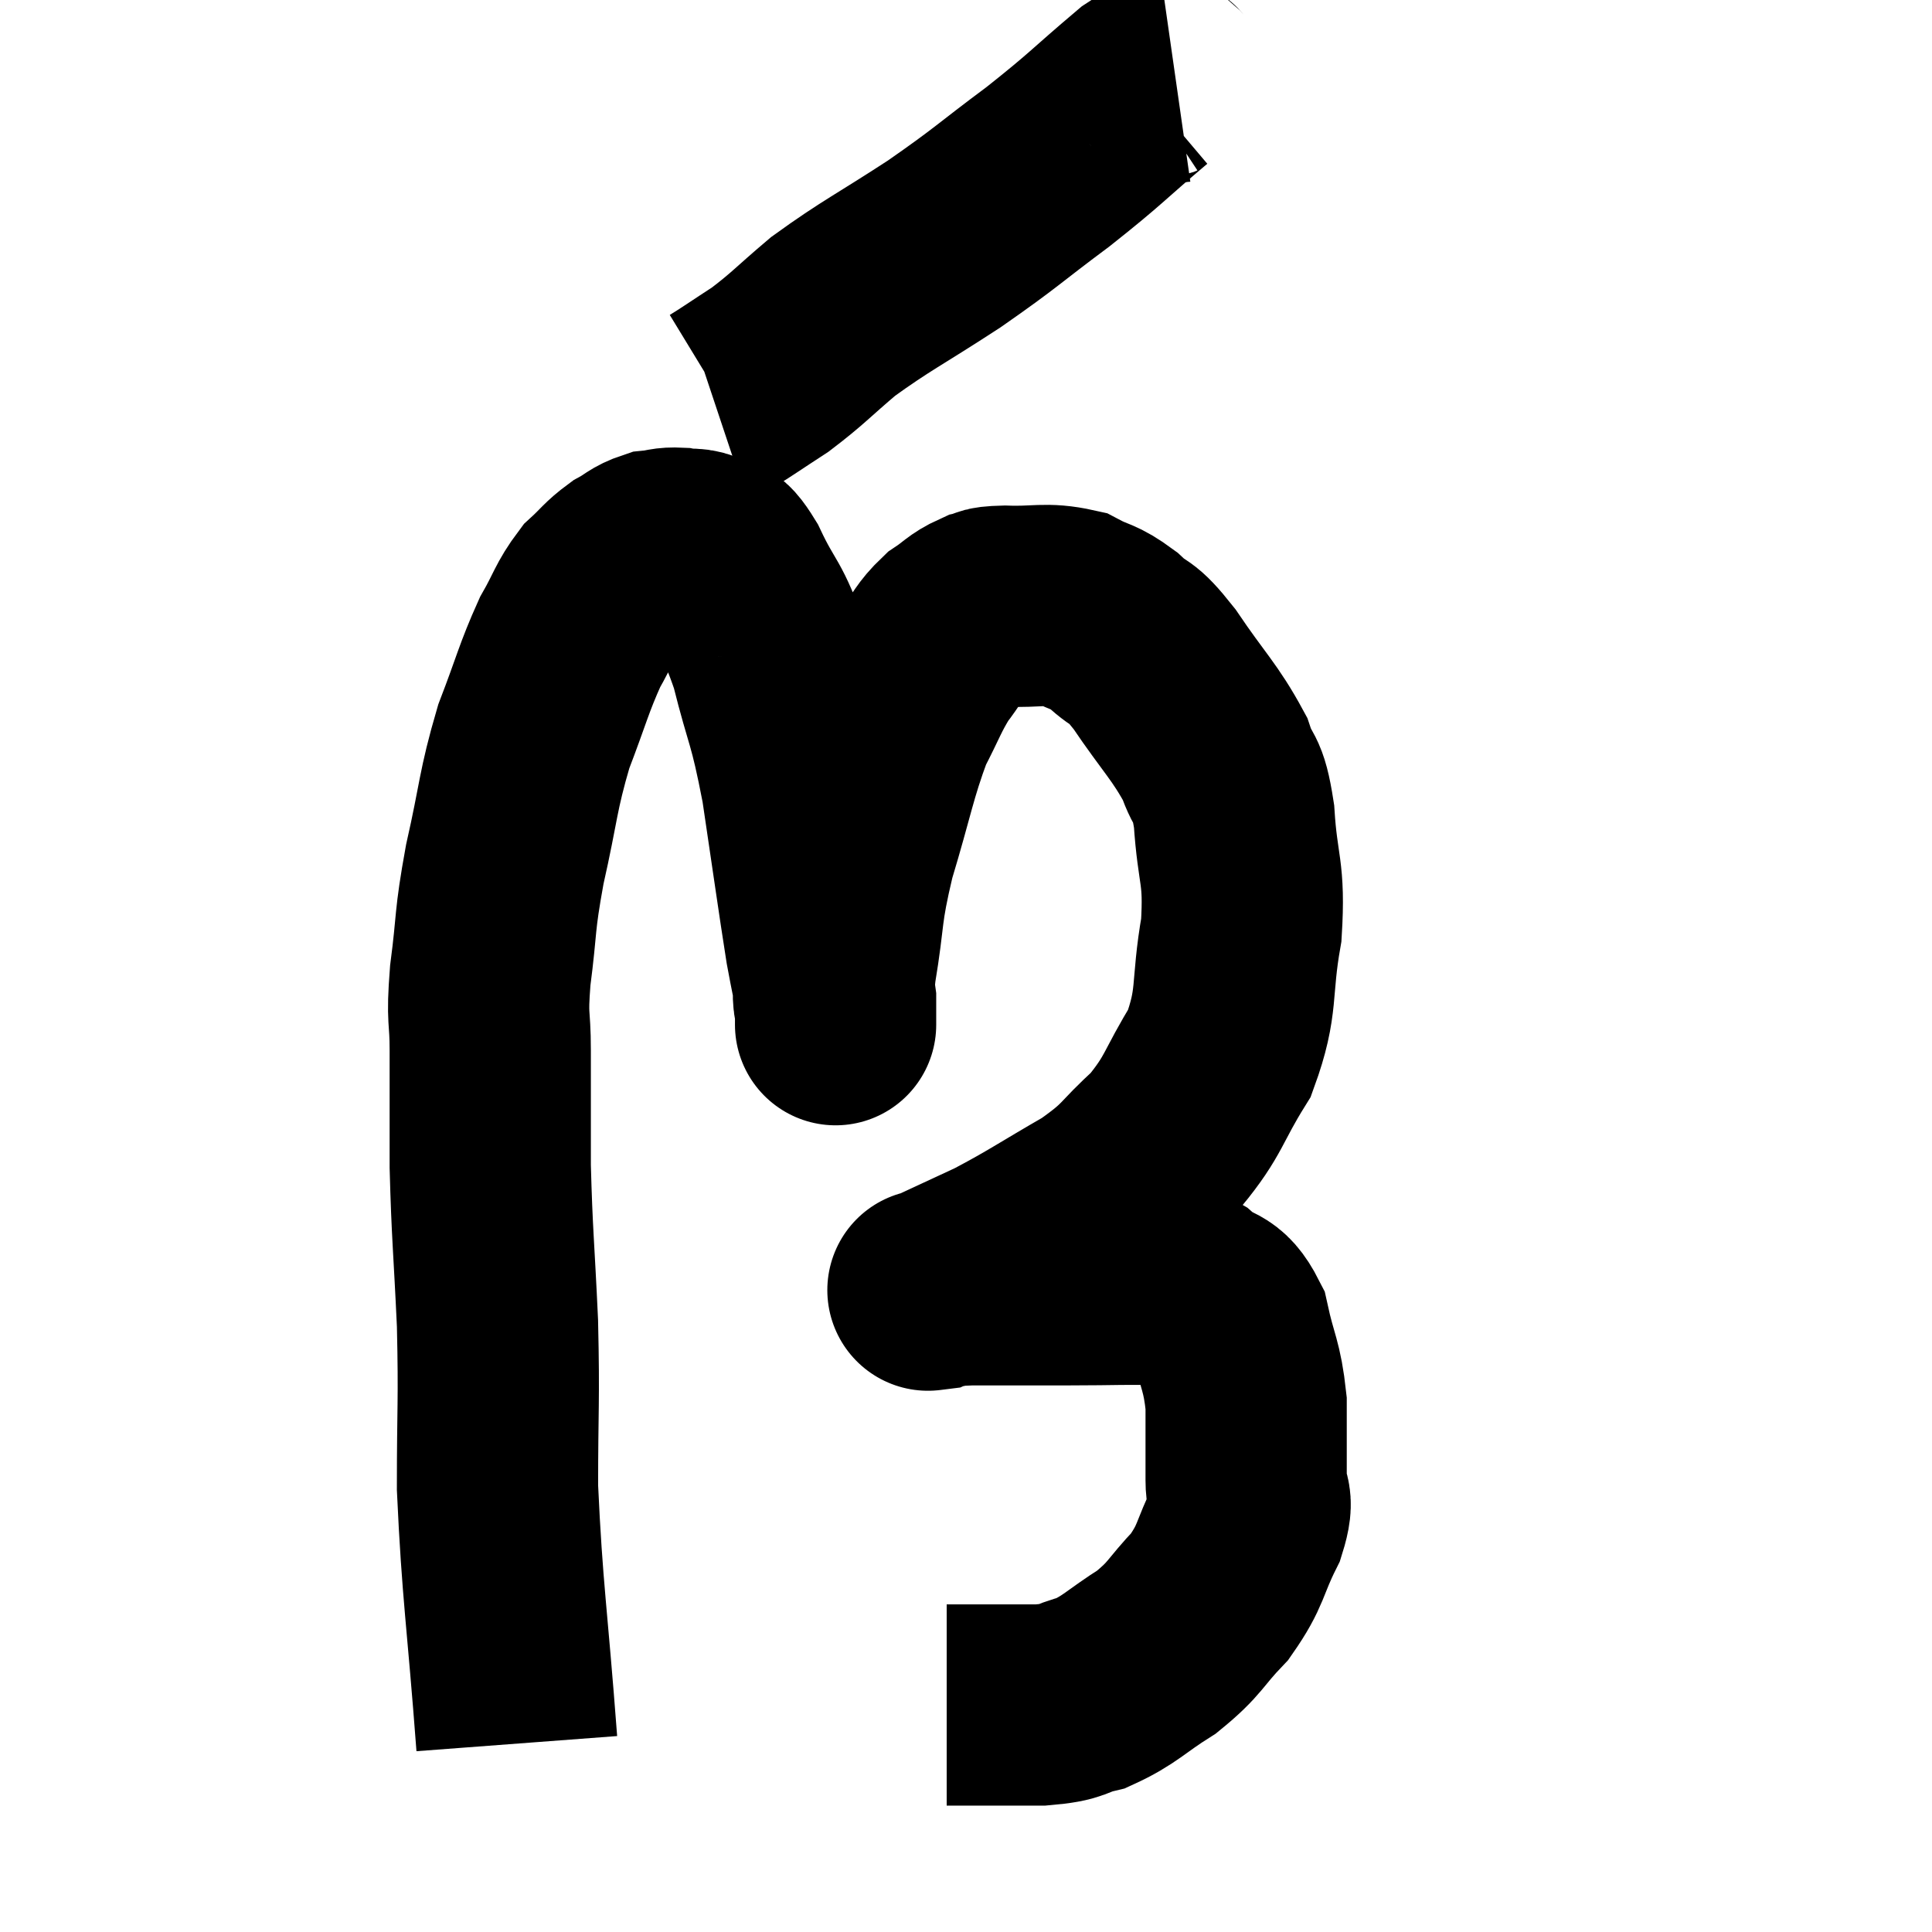 <svg width="48" height="48" viewBox="0 0 48 48" xmlns="http://www.w3.org/2000/svg"><path d="M 12.84 43.32 C 12.6 40.14, 12.48 39.57, 12.36 36.96 C 12.36 34.92, 12.405 34.875, 12.36 32.88 C 12.27 30.93, 12.225 30.675, 12.18 28.98 C 12.18 27.54, 12.18 27.285, 12.18 26.1 C 12.18 25.17, 12.09 25.395, 12.18 24.24 C 12.36 22.86, 12.27 22.965, 12.54 21.48 C 12.9 19.89, 12.855 19.68, 13.26 18.3 C 13.71 17.13, 13.755 16.86, 14.16 15.96 C 14.52 15.33, 14.52 15.18, 14.88 14.7 C 15.24 14.37, 15.255 14.295, 15.6 14.04 C 15.93 13.86, 15.945 13.785, 16.26 13.68 C 16.56 13.65, 16.545 13.605, 16.86 13.62 C 17.19 13.68, 17.205 13.59, 17.52 13.74 C 17.82 13.98, 17.715 13.56, 18.12 14.22 C 18.63 15.3, 18.69 15.06, 19.14 16.38 C 19.53 17.94, 19.575 17.715, 19.92 19.5 C 20.22 21.51, 20.31 22.185, 20.52 23.52 C 20.64 24.18, 20.7 24.39, 20.76 24.84 C 20.76 25.08, 20.76 25.2, 20.76 25.32 C 20.76 25.32, 20.76 25.635, 20.76 25.32 C 20.76 24.69, 20.64 25.095, 20.76 24.06 C 21 22.62, 20.88 22.695, 21.24 21.18 C 21.72 19.59, 21.765 19.17, 22.2 18 C 22.59 17.25, 22.62 17.085, 22.98 16.5 C 23.31 16.08, 23.295 15.99, 23.64 15.66 C 24 15.42, 24.03 15.33, 24.36 15.18 C 24.66 15.12, 24.39 15.075, 24.96 15.06 C 25.8 15.09, 25.965 14.97, 26.64 15.12 C 27.15 15.39, 27.15 15.285, 27.66 15.66 C 28.17 16.14, 28.05 15.825, 28.68 16.62 C 29.43 17.73, 29.685 17.925, 30.18 18.84 C 30.42 19.56, 30.495 19.215, 30.66 20.28 C 30.75 21.69, 30.93 21.63, 30.84 23.1 C 30.57 24.63, 30.78 24.84, 30.3 26.16 C 29.61 27.27, 29.685 27.45, 28.92 28.38 C 28.08 29.13, 28.26 29.16, 27.24 29.88 C 26.04 30.57, 25.86 30.72, 24.84 31.26 C 24 31.65, 23.58 31.845, 23.16 32.04 C 23.16 32.04, 23.16 32.04, 23.16 32.04 C 23.16 32.04, 23.16 32.04, 23.16 32.04 C 23.16 32.04, 22.92 32.07, 23.16 32.04 C 23.64 31.98, 23.265 31.95, 24.12 31.92 C 25.35 31.92, 25.41 31.92, 26.58 31.92 C 27.69 31.92, 28.065 31.89, 28.8 31.92 C 29.16 31.98, 29.085 31.785, 29.52 32.04 C 30.03 32.49, 30.18 32.235, 30.54 32.94 C 30.75 33.9, 30.855 33.9, 30.96 34.86 C 30.96 35.82, 30.96 36.03, 30.96 36.78 C 30.96 37.32, 31.185 37.14, 30.96 37.86 C 30.51 38.76, 30.615 38.865, 30.06 39.66 C 29.4 40.35, 29.475 40.44, 28.74 41.04 C 27.93 41.55, 27.84 41.73, 27.12 42.06 C 26.49 42.21, 26.73 42.285, 25.86 42.36 C 24.75 42.36, 24.225 42.36, 23.64 42.36 C 23.58 42.36, 23.55 42.36, 23.52 42.36 C 23.52 42.36, 23.52 42.36, 23.52 42.36 L 23.52 42.36" fill="none" stroke="black" stroke-width="5"></path><path d="M 29.22 2.04 C 28.8 2.1, 29.175 1.635, 28.38 2.16 C 27.21 3.15, 27.27 3.165, 26.04 4.14 C 24.75 5.1, 24.795 5.13, 23.46 6.06 C 22.08 6.96, 21.78 7.08, 20.7 7.86 C 19.92 8.52, 19.83 8.655, 19.14 9.18 C 18.54 9.57, 18.285 9.75, 17.94 9.96 L 17.76 10.02" fill="none" stroke="black" stroke-width="5"></path></svg>